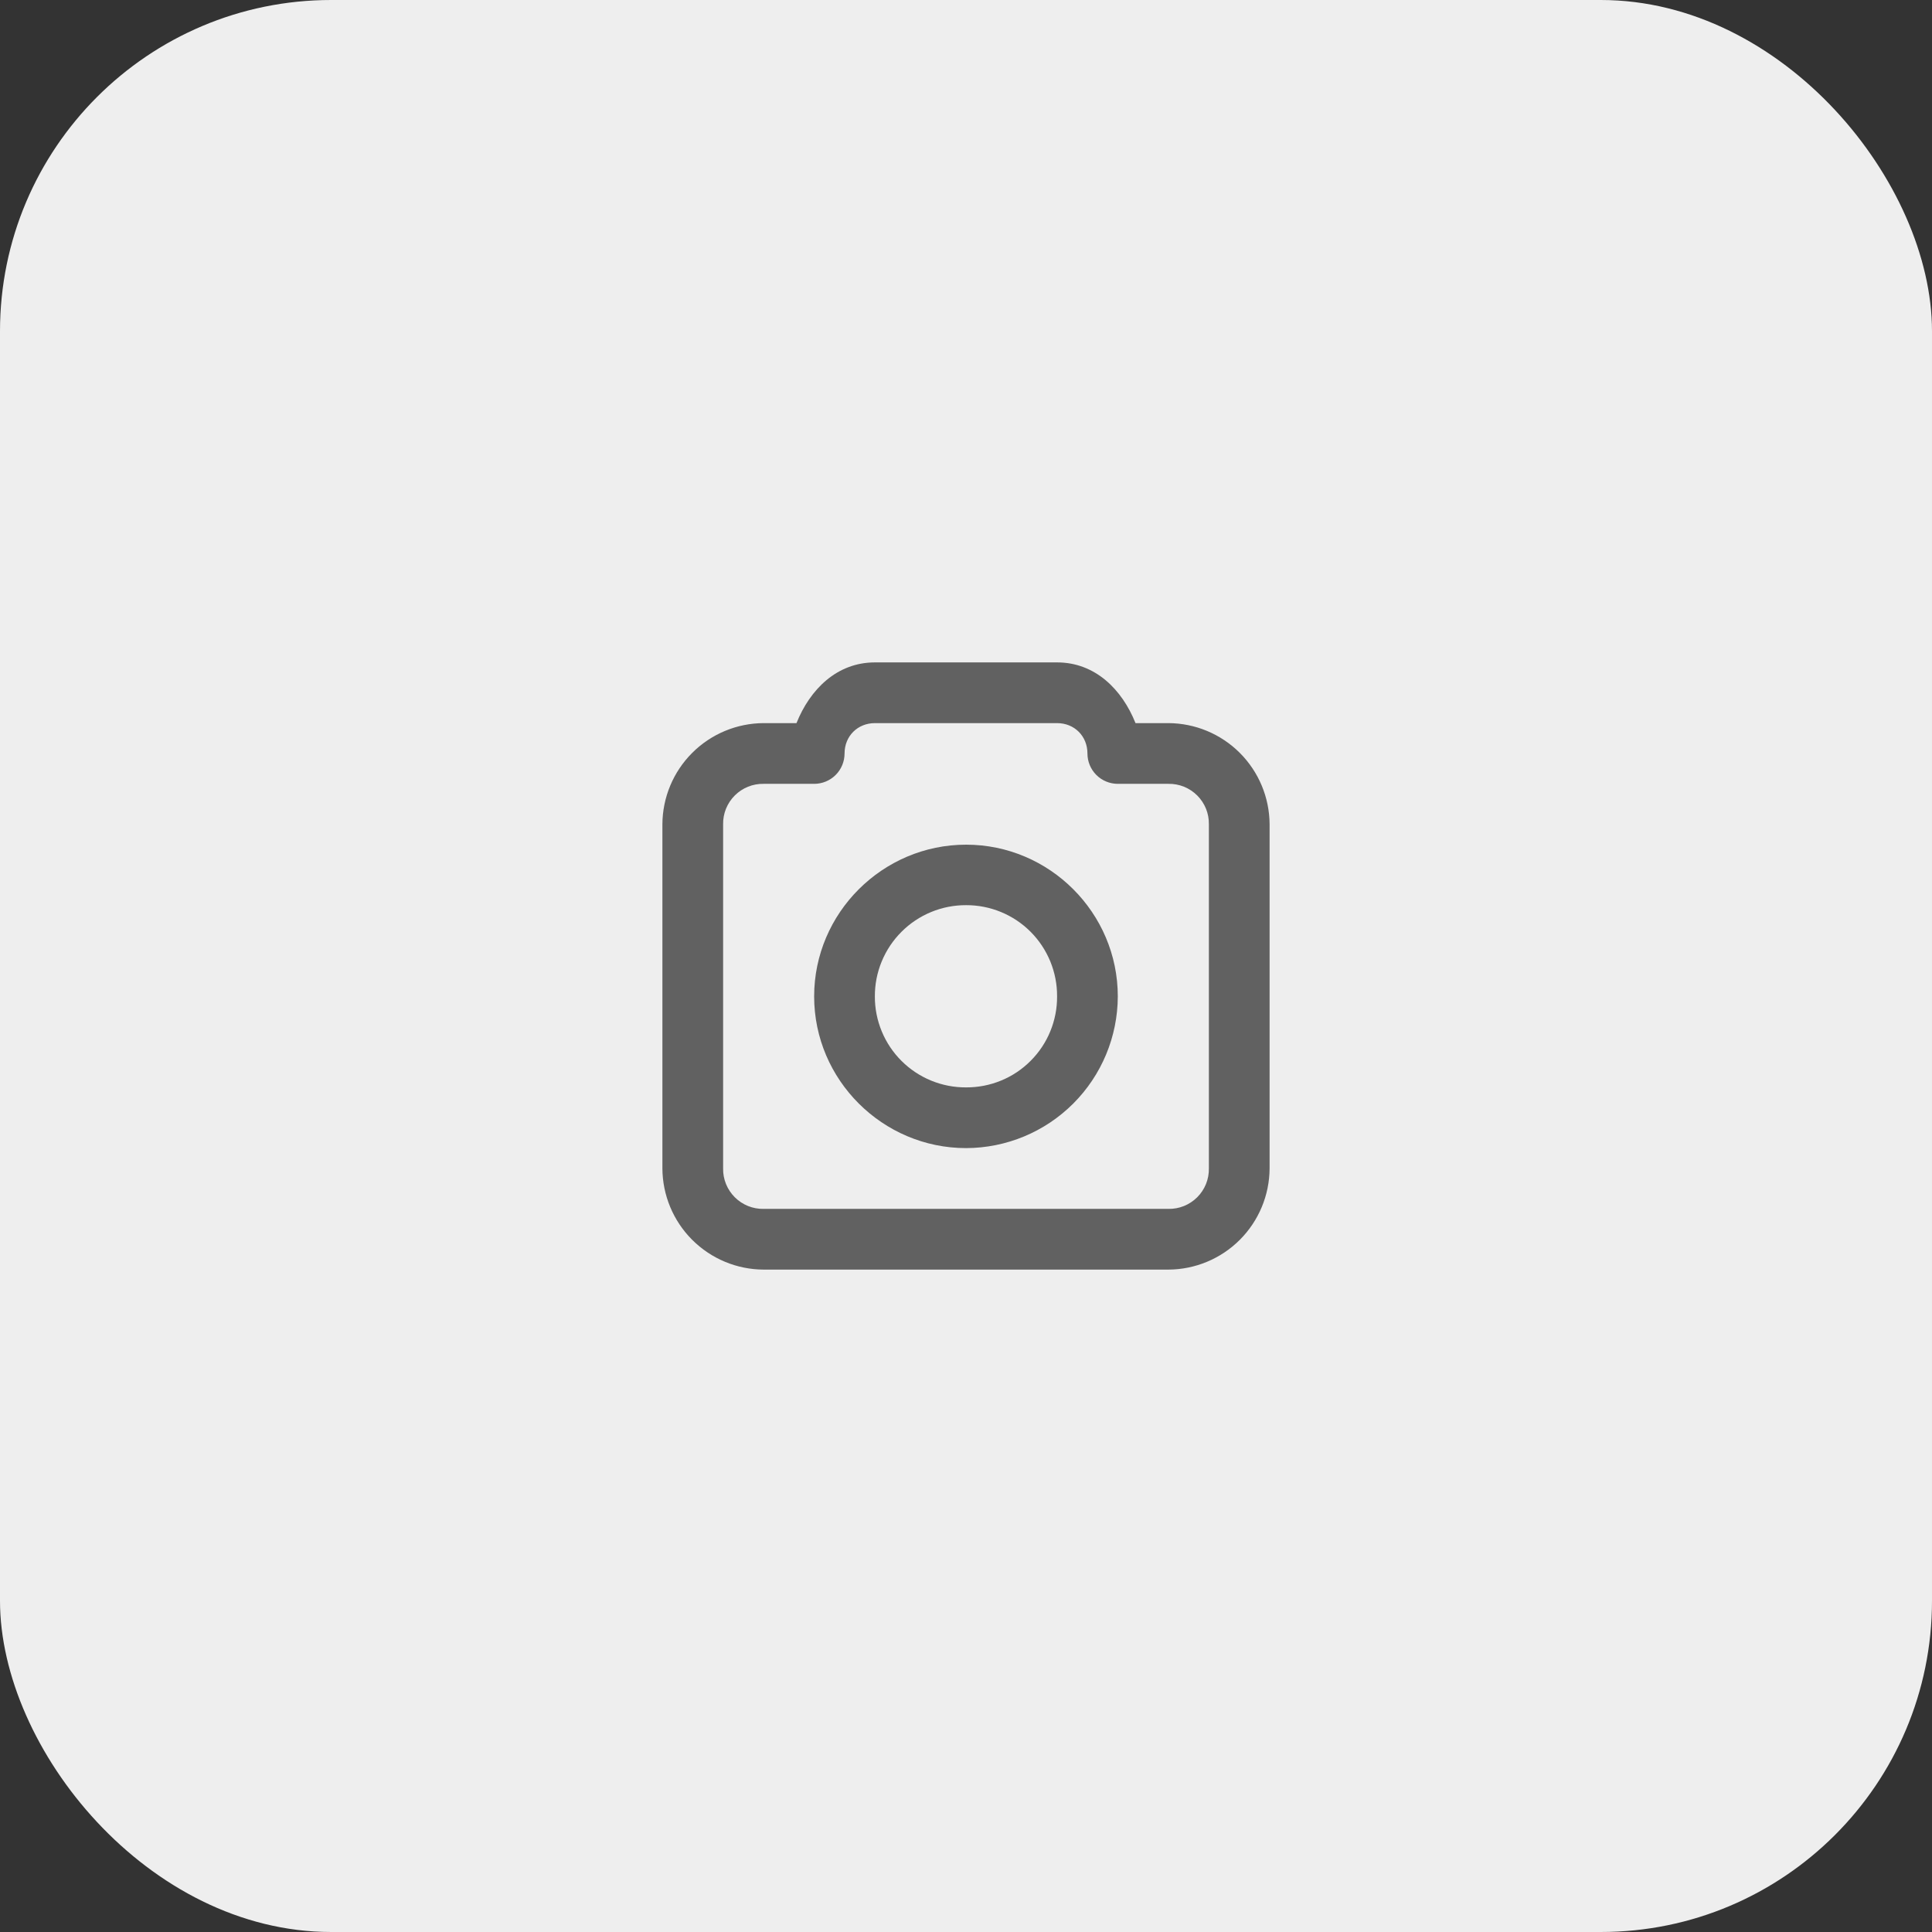 <svg width="70" height="70" viewBox="0 0 70 70" fill="none" xmlns="http://www.w3.org/2000/svg">
<rect x="0" y="0" width="70" height="70" fill="#333333" stroke="none"/>
<rect width="70" height="70" rx="12" fill="#EEEEEE"/>
<path d="M31.7 24C30.318 24 29.346 24.982 28.858 26.2H27.667C26.696 26.204 25.766 26.592 25.079 27.279C24.392 27.966 24.004 28.896 24 29.867V42.333C24.004 43.304 24.392 44.234 25.079 44.921C25.766 45.608 26.696 45.996 27.667 46H42.333C43.304 45.996 44.234 45.608 44.921 44.921C45.608 44.234 45.995 43.304 46 42.333V29.867C45.995 28.896 45.608 27.966 44.921 27.279C44.234 26.592 43.304 26.204 42.333 26.2H41.142C40.655 24.982 39.681 24 38.3 24H31.7ZM31.7 26.2H38.3C38.928 26.2 39.4 26.672 39.4 27.3C39.4 27.592 39.516 27.872 39.722 28.078C39.928 28.284 40.208 28.4 40.5 28.4H42.333C42.526 28.396 42.719 28.432 42.898 28.504C43.078 28.577 43.241 28.685 43.378 28.822C43.515 28.959 43.623 29.122 43.696 29.302C43.768 29.481 43.803 29.674 43.8 29.867V42.333C43.803 42.526 43.768 42.719 43.696 42.898C43.623 43.078 43.515 43.241 43.378 43.378C43.241 43.515 43.078 43.623 42.898 43.696C42.719 43.768 42.526 43.804 42.333 43.8H27.667C27.474 43.804 27.281 43.768 27.102 43.696C26.922 43.623 26.759 43.515 26.622 43.378C26.485 43.241 26.377 43.078 26.304 42.898C26.232 42.719 26.196 42.526 26.2 42.333V29.867C26.196 29.674 26.232 29.481 26.304 29.302C26.377 29.122 26.485 28.959 26.622 28.822C26.759 28.685 26.922 28.577 27.102 28.504C27.281 28.432 27.474 28.396 27.667 28.4H29.5C29.792 28.4 30.071 28.284 30.278 28.078C30.484 27.872 30.6 27.592 30.6 27.3C30.6 26.672 31.072 26.2 31.7 26.2ZM35.004 30.604C31.979 30.604 29.498 33.077 29.498 36.102C29.498 39.127 31.979 41.598 35.004 41.598C36.461 41.594 37.856 41.014 38.886 39.984C39.916 38.954 40.496 37.559 40.5 36.102C40.5 33.077 38.028 30.604 35.004 30.604ZM35.004 32.796C35.438 32.794 35.868 32.879 36.27 33.045C36.671 33.211 37.035 33.454 37.342 33.762C37.648 34.069 37.89 34.434 38.055 34.836C38.219 35.238 38.303 35.668 38.3 36.102C38.303 36.536 38.219 36.965 38.054 37.367C37.89 37.767 37.647 38.132 37.34 38.438C37.034 38.745 36.67 38.988 36.269 39.152C35.867 39.317 35.438 39.4 35.004 39.398C34.57 39.401 34.14 39.317 33.738 39.153C33.337 38.988 32.971 38.746 32.664 38.439C32.356 38.133 32.113 37.769 31.947 37.367C31.781 36.966 31.696 36.536 31.698 36.102C31.696 35.667 31.78 35.237 31.946 34.835C32.112 34.433 32.355 34.068 32.663 33.761C32.97 33.453 33.335 33.21 33.737 33.044C34.139 32.878 34.57 32.794 35.004 32.796Z" fill="#616161"/>
</svg>
